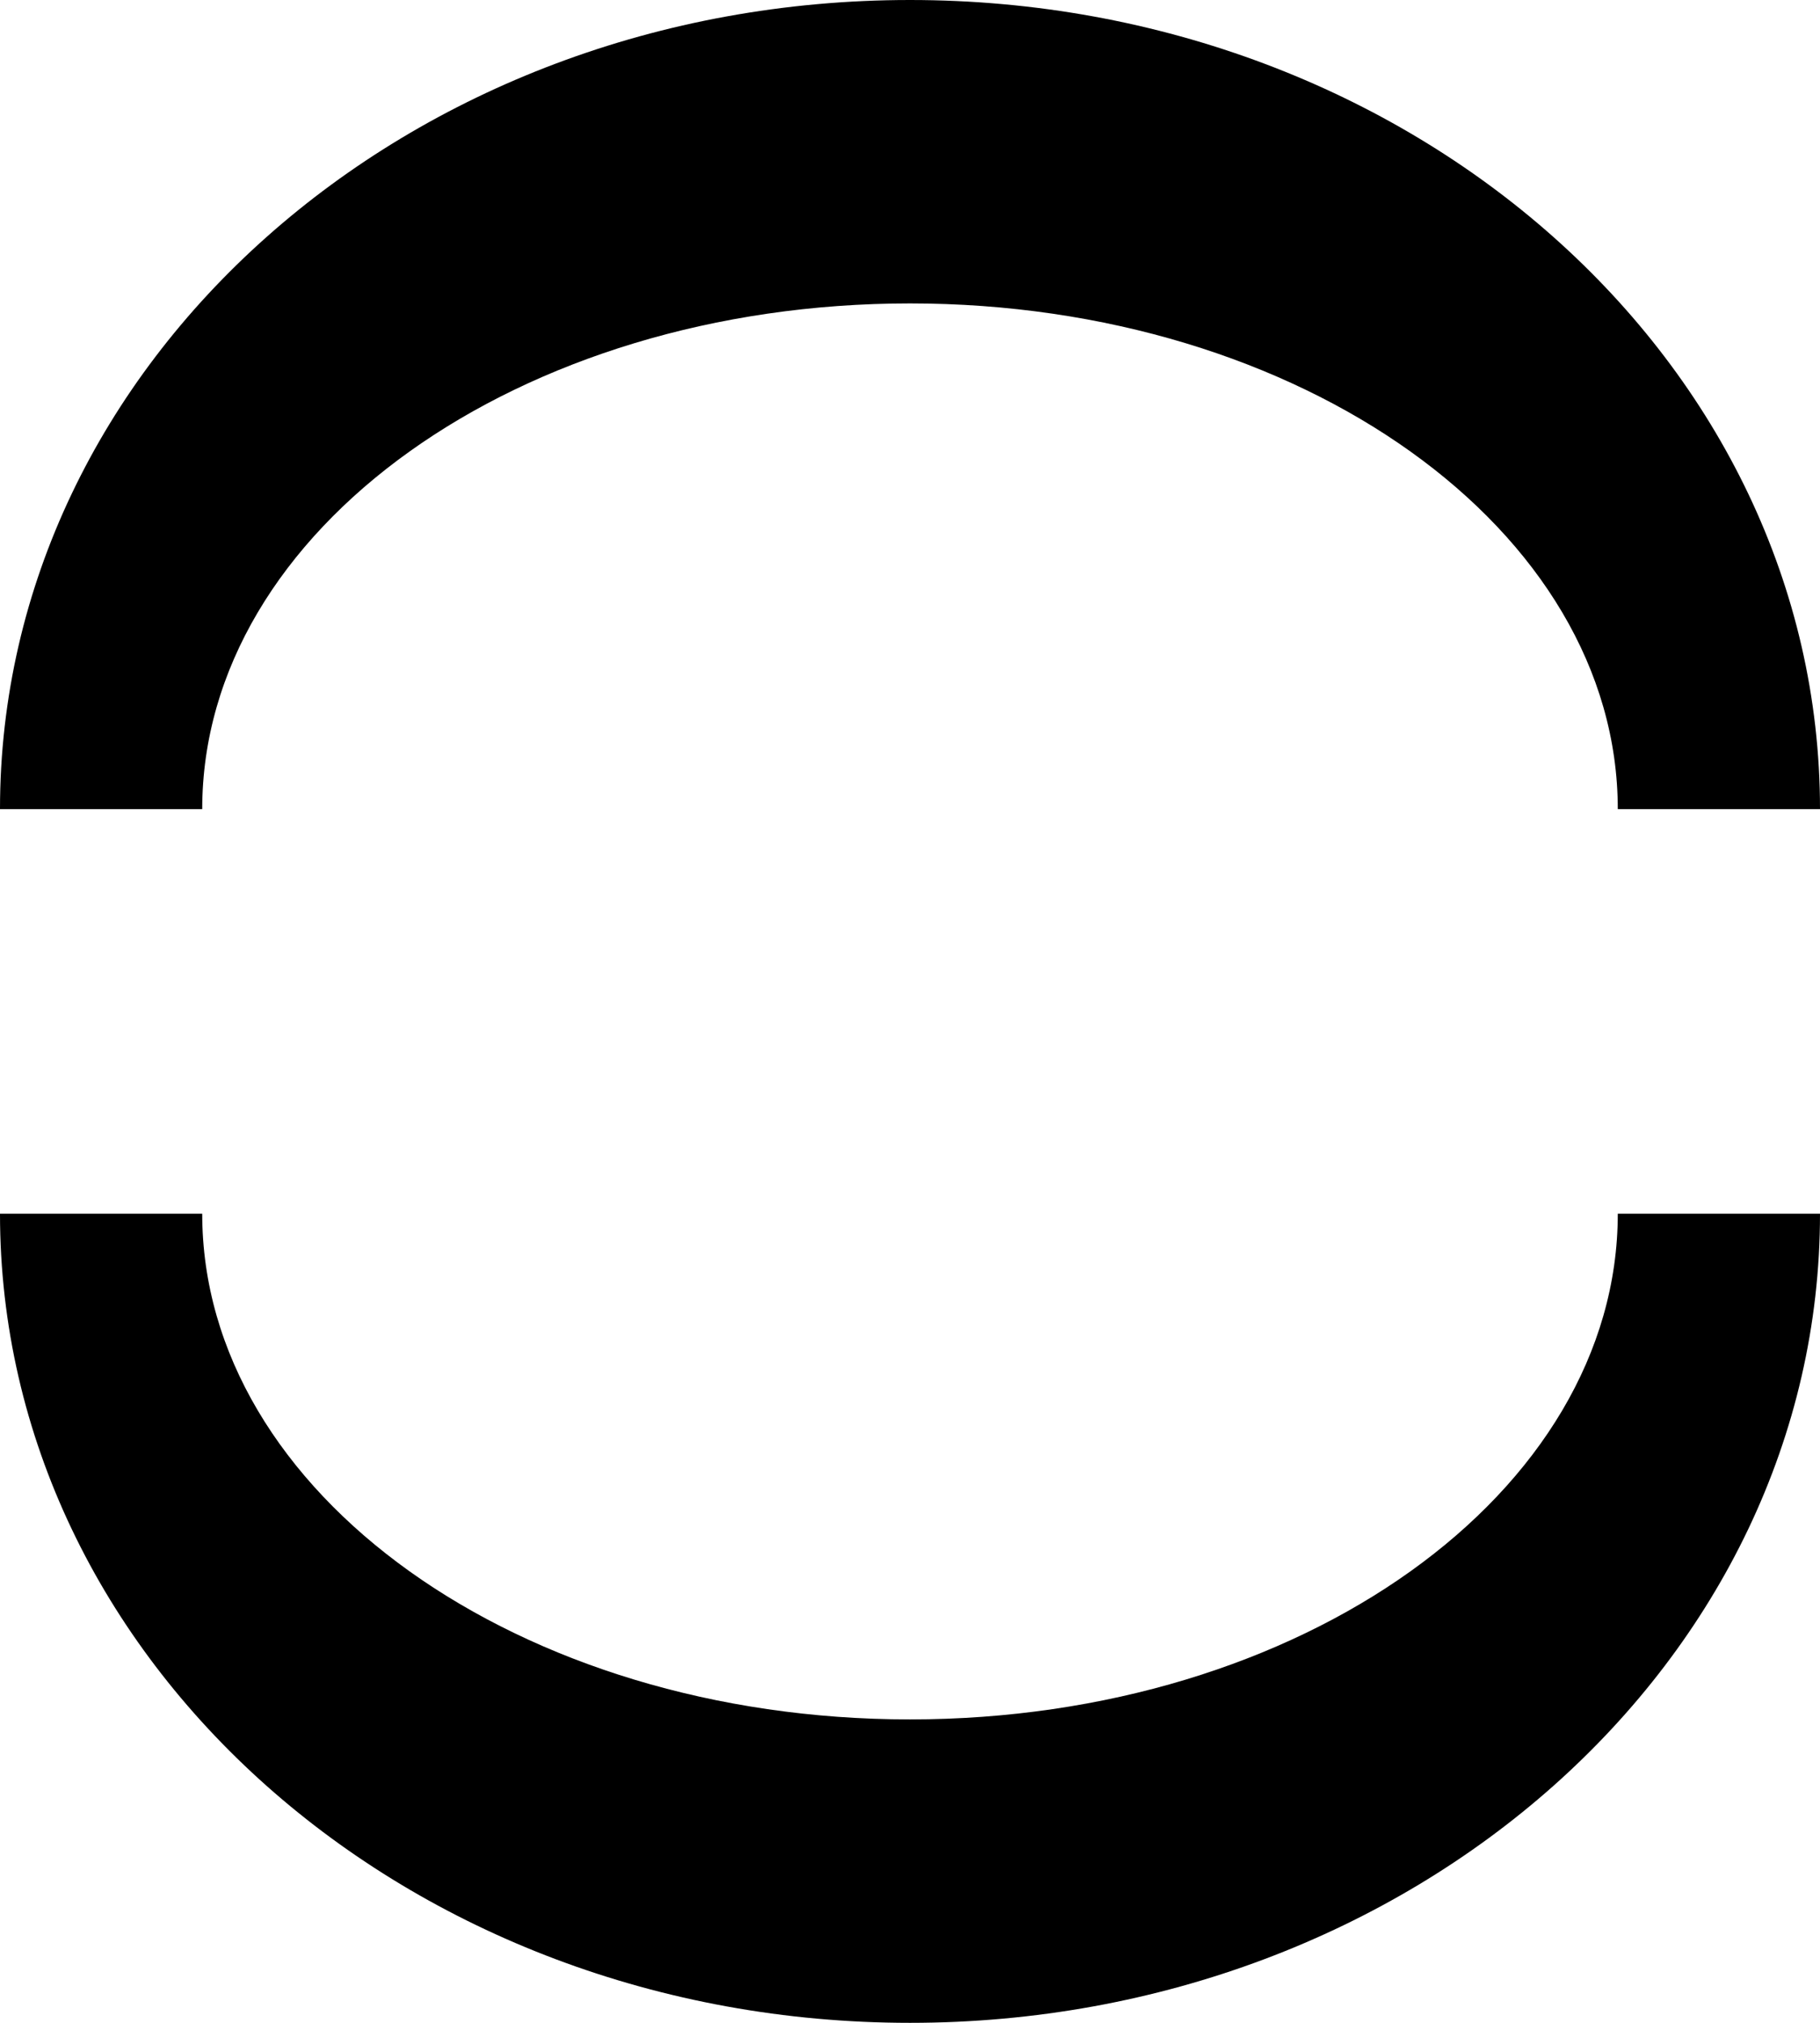 <?xml version="1.0" encoding="UTF-8" standalone="no"?>
<svg
   xmlns:dc="http://purl.org/dc/elements/1.1/"
   xmlns:cc="http://creativecommons.org/ns#"
   xmlns:rdf="http://www.w3.org/1999/02/22-rdf-syntax-ns#"
   xmlns:svg="http://www.w3.org/2000/svg"
   xmlns="http://www.w3.org/2000/svg"
   xmlns:sodipodi="http://sodipodi.sourceforge.net/DTD/sodipodi-0.dtd"
   xmlns:inkscape="http://www.inkscape.org/namespaces/inkscape"
   version="1.0"
   width="9"
   height="10"
   id="svg2"
   inkscape:version="0.47 r22583"
   sodipodi:docname="04-02-005-04-05-01.svg">
  <defs
     id="defs14">
    <inkscape:perspective
       sodipodi:type="inkscape:persp3d"
       inkscape:vp_x="0 : 2 : 1"
       inkscape:vp_y="0 : 1000 : 0"
       inkscape:vp_z="8 : 2 : 1"
       inkscape:persp3d-origin="4 : 1.3333333 : 1"
       id="perspective16" />
  </defs>
  <sodipodi:namedview
     pagecolor="#ffffff"
     bordercolor="#666666"
     borderopacity="1"
     objecttolerance="10"
     gridtolerance="10"
     guidetolerance="10"
     inkscape:pageopacity="0"
     inkscape:pageshadow="2"
     inkscape:window-width="1035"
     inkscape:window-height="791"
     id="namedview12"
     showgrid="true"
     inkscape:zoom="15.81"
     inkscape:cx="4.8536684"
     inkscape:cy="2.3197343"
     inkscape:window-x="208"
     inkscape:window-y="0"
     inkscape:window-maximized="0"
     inkscape:current-layer="svg2">
    <inkscape:grid
       type="xygrid"
       id="grid2822" />
  </sodipodi:namedview>
  <path
     style="fill:#000000;fill-opacity:1;stroke:none"
     d="M 9,6 8,6 C 8,7.381 6.433,8.5 4.5,8.5 2.567,8.5 1,7.381 1,6 L 0,6 C 0,8.209 2.015,10 4.5,10 6.985,10 9,8.209 9,6 z"
     id="path2928" />
  <path
     style="fill:#000000;fill-opacity:1;stroke:none"
     d="M 4.5 0 C 2.015 0 0 1.791 0 4 L 1 4 C 1 2.619 2.567 1.5 4.5 1.5 C 6.433 1.5 8 2.619 8 4 L 9 4 C 9 1.791 6.985 0 4.5 0 z "
     id="path2857" />
</svg>

